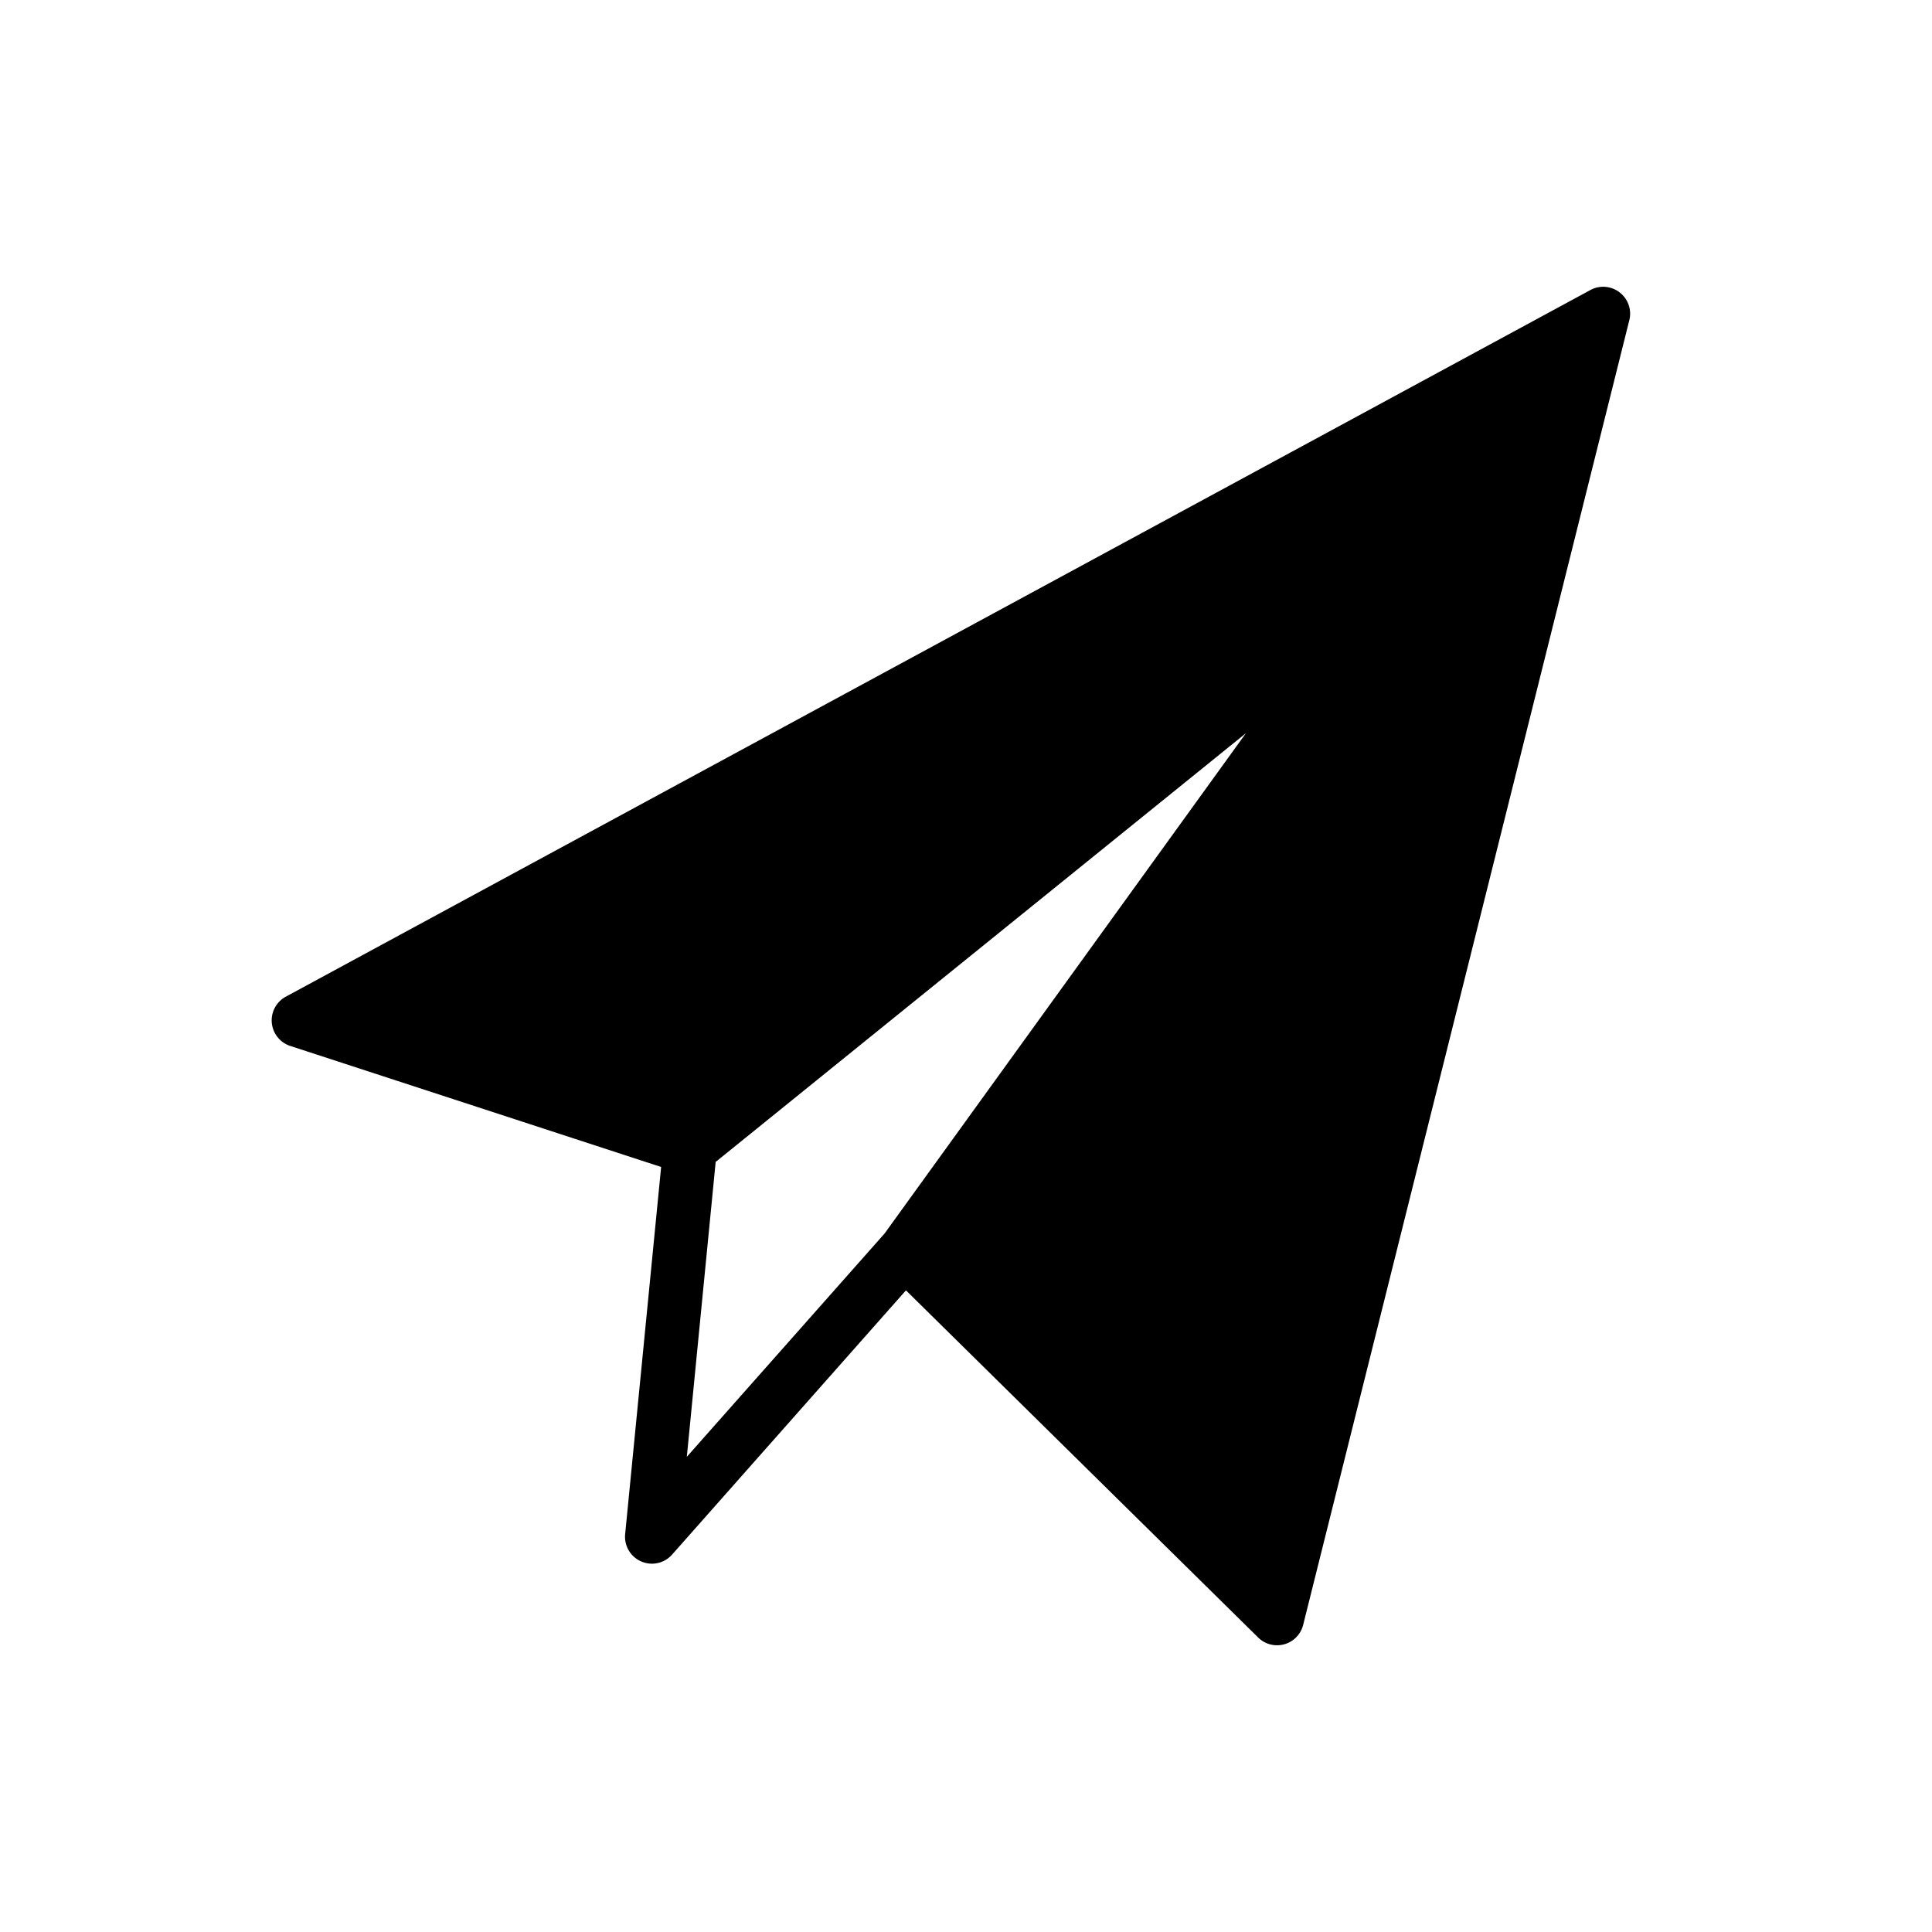 <svg xmlns="http://www.w3.org/2000/svg" xmlns:xlink="http://www.w3.org/1999/xlink" viewBox="17657 15262 128 128">
  <defs>
    <style>
      .cls-1 {
        clip-path: url(#clip-ic_send);
      }
    </style>
    <clipPath id="clip-ic_send">
      <rect x="17657" y="15262" width="128" height="128"/>
    </clipPath>
  </defs>
  <g id="ic_send" class="cls-1">
    <path id="Paper_Plane_Filled" data-name="Paper Plane Filled" d="M89.318.385A1.776,1.776,0,0,0,87.377.226L.943,47.044a1.783,1.783,0,0,0,.3,3.263l24.569,8.018L23.428,82.65a1.783,1.783,0,0,0,3.11,1.356L42.032,66.5l23.335,23a1.775,1.775,0,0,0,1.252.513,1.835,1.835,0,0,0,.483-.067,1.777,1.777,0,0,0,1.246-1.284L89.956,2.227A1.777,1.777,0,0,0,89.318.385ZM29.425,57.99,64.557,29.584,40.614,62.735l-13.1,14.793Z" transform="translate(17674.99 15280.99)"/>
  </g>
</svg>
